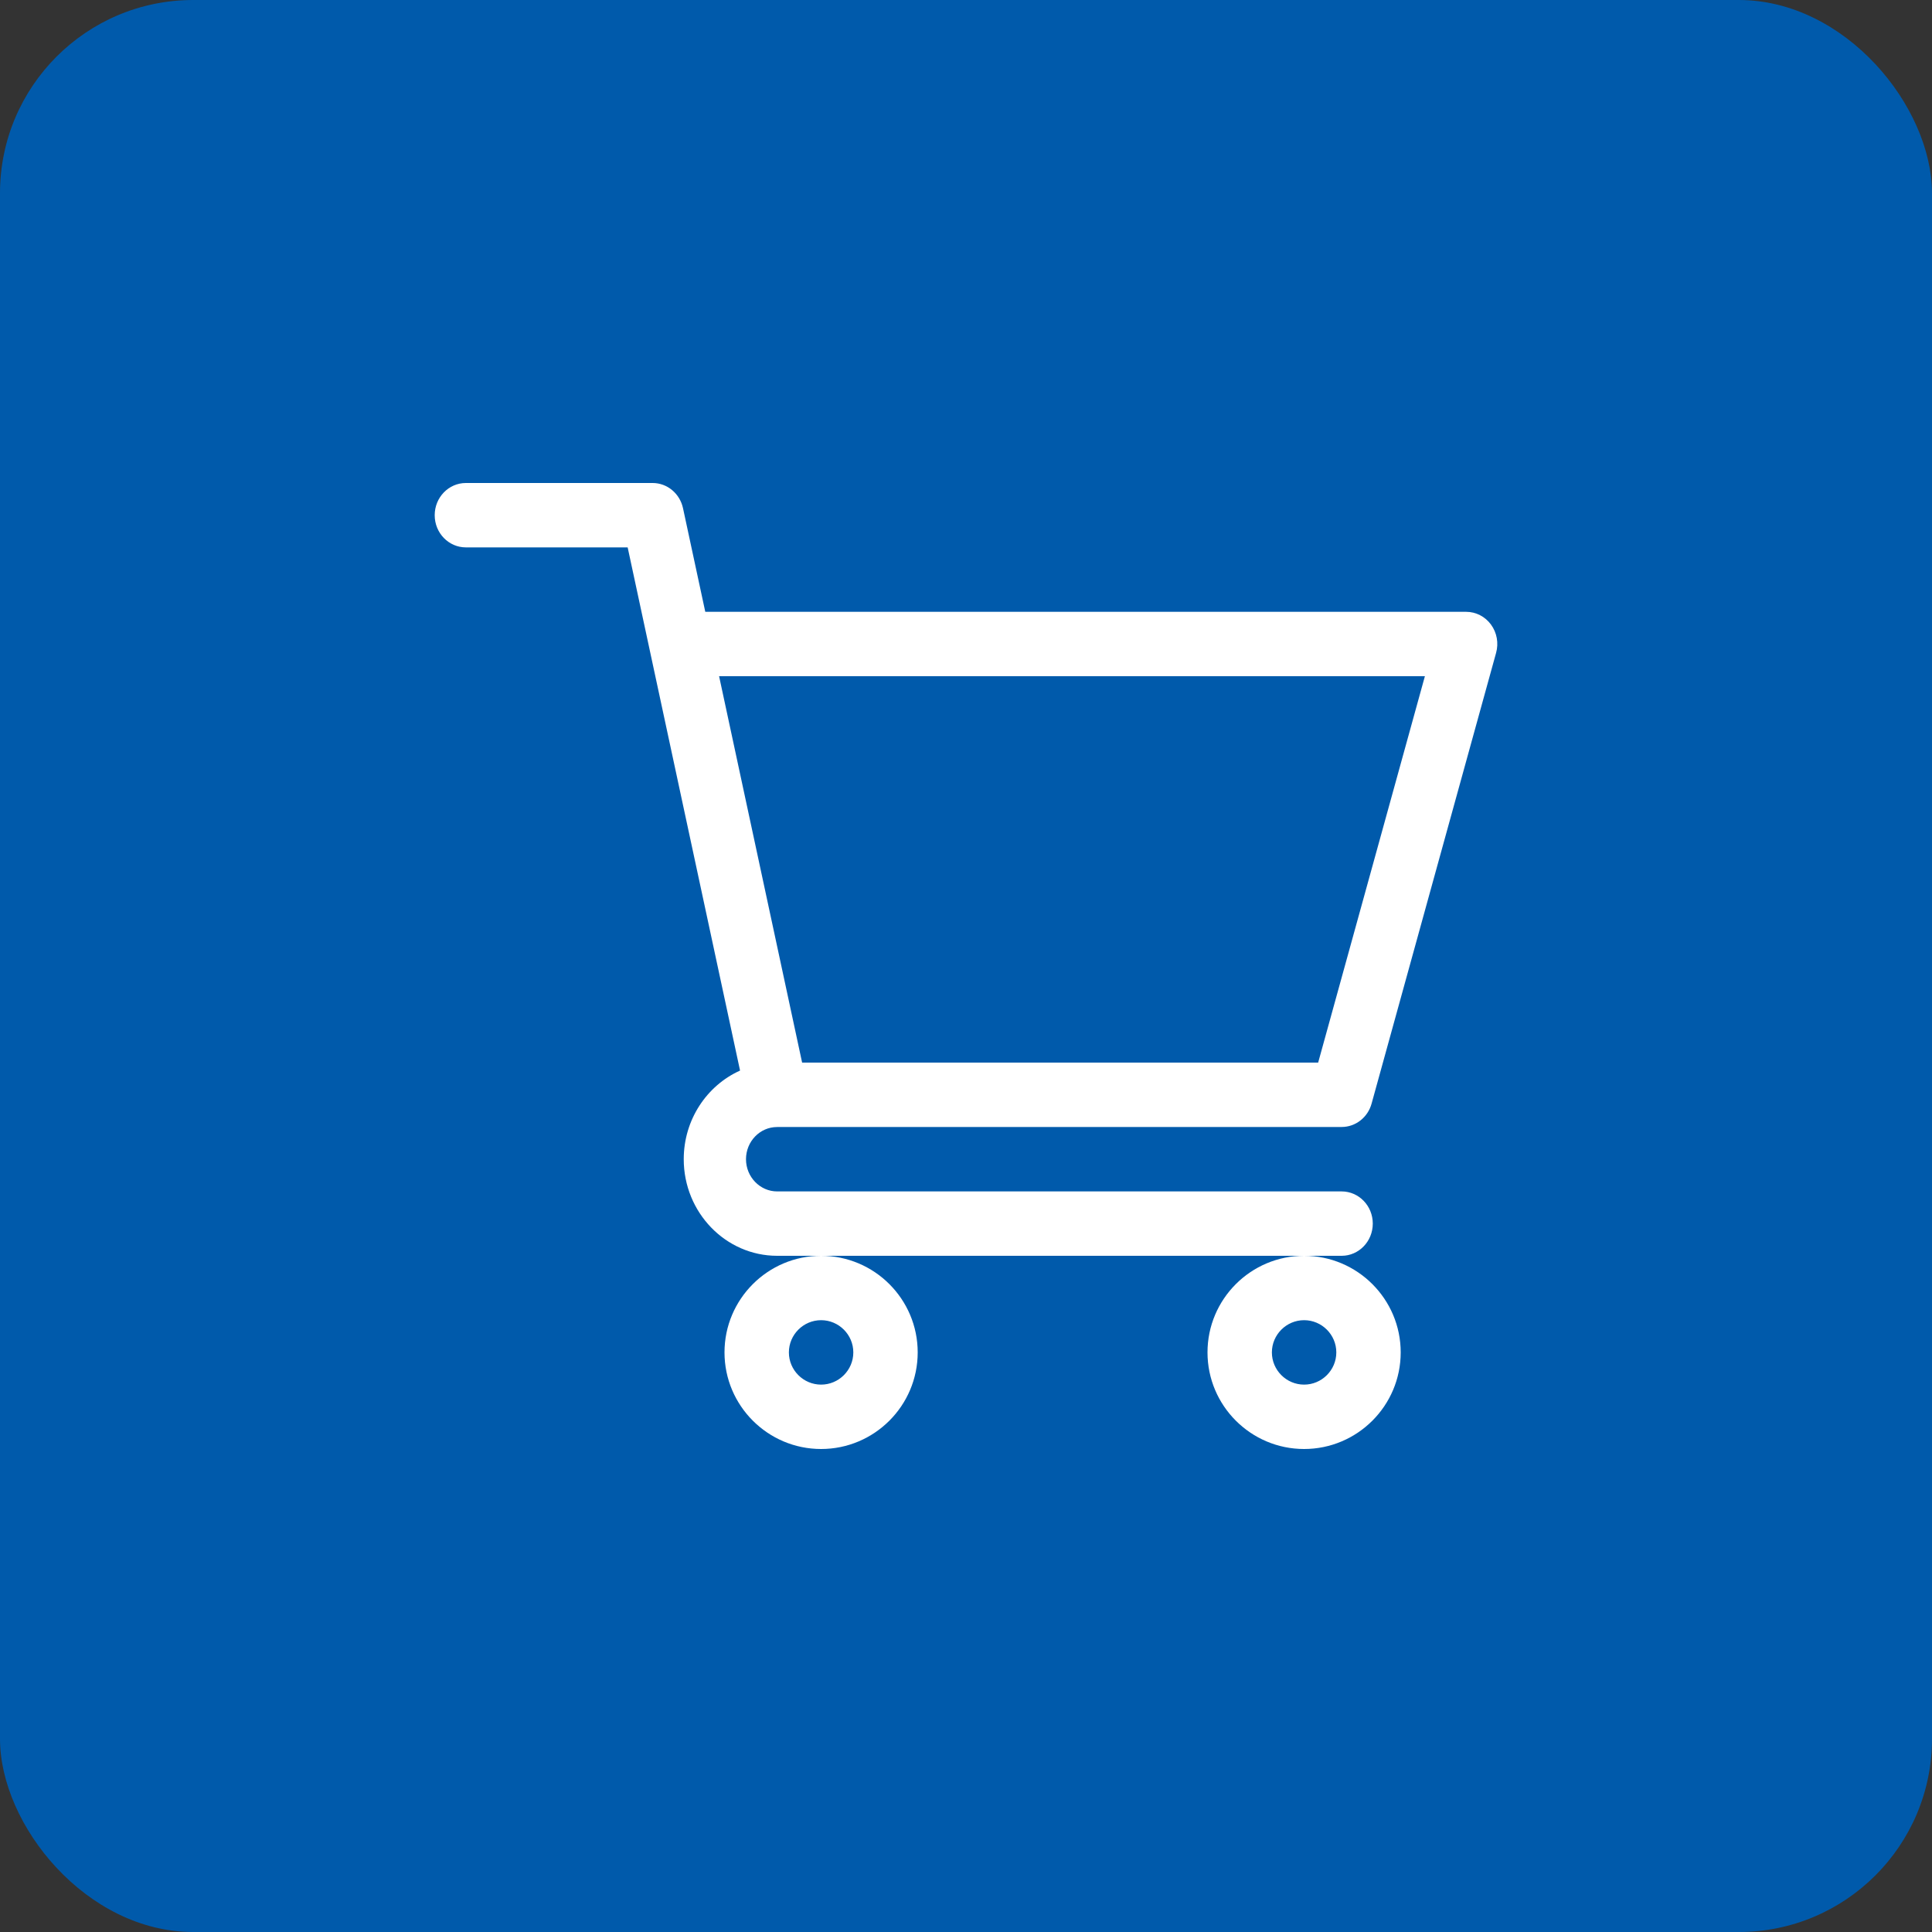<svg width="40" height="40" viewBox="0 0 40 40" fill="none" xmlns="http://www.w3.org/2000/svg">
<rect x="0" y="0" width="40" height="40" fill="#333333" stroke="none"/>
<rect width="40" height="40" rx="4" fill="#005AAB"/>
<path d="M16.088 23.334H16.089C16.09 23.334 16.091 23.333 16.092 23.333H27.777C28.065 23.333 28.318 23.136 28.397 22.85L30.975 13.517C31.031 13.315 30.992 13.099 30.87 12.932C30.748 12.765 30.558 12.667 30.355 12.667H14.602L14.141 10.522C14.075 10.217 13.814 10 13.512 10H9.645C9.289 10 9 10.298 9 10.667C9 11.035 9.289 11.333 9.645 11.333H12.995C13.076 11.713 15.2 21.596 15.322 22.165C14.637 22.473 14.156 23.179 14.156 24C14.156 25.103 15.024 26 16.09 26H27.777C28.133 26 28.422 25.702 28.422 25.333C28.422 24.965 28.133 24.667 27.777 24.667H16.09C15.735 24.667 15.445 24.367 15.445 24C15.445 23.633 15.733 23.334 16.088 23.334ZM29.501 14L27.291 22H16.607L14.888 14H29.501Z" fill="white"/>
<path d="M15 28C15 29.103 15.897 30 17 30C18.103 30 19 29.103 19 28C19 26.897 18.103 26 17 26C15.897 26 15 26.897 15 28ZM17 27.333C17.367 27.333 17.667 27.633 17.667 28C17.667 28.367 17.367 28.667 17 28.667C16.633 28.667 16.333 28.367 16.333 28C16.333 27.633 16.633 27.333 17 27.333Z" fill="white"/>
<path d="M25 28C25 29.103 25.897 30 27 30C28.103 30 29 29.103 29 28C29 26.897 28.103 26 27 26C25.897 26 25 26.897 25 28ZM27 27.333C27.367 27.333 27.667 27.633 27.667 28C27.667 28.367 27.367 28.667 27 28.667C26.633 28.667 26.333 28.367 26.333 28C26.333 27.633 26.633 27.333 27 27.333Z" fill="white"/>
</svg>
